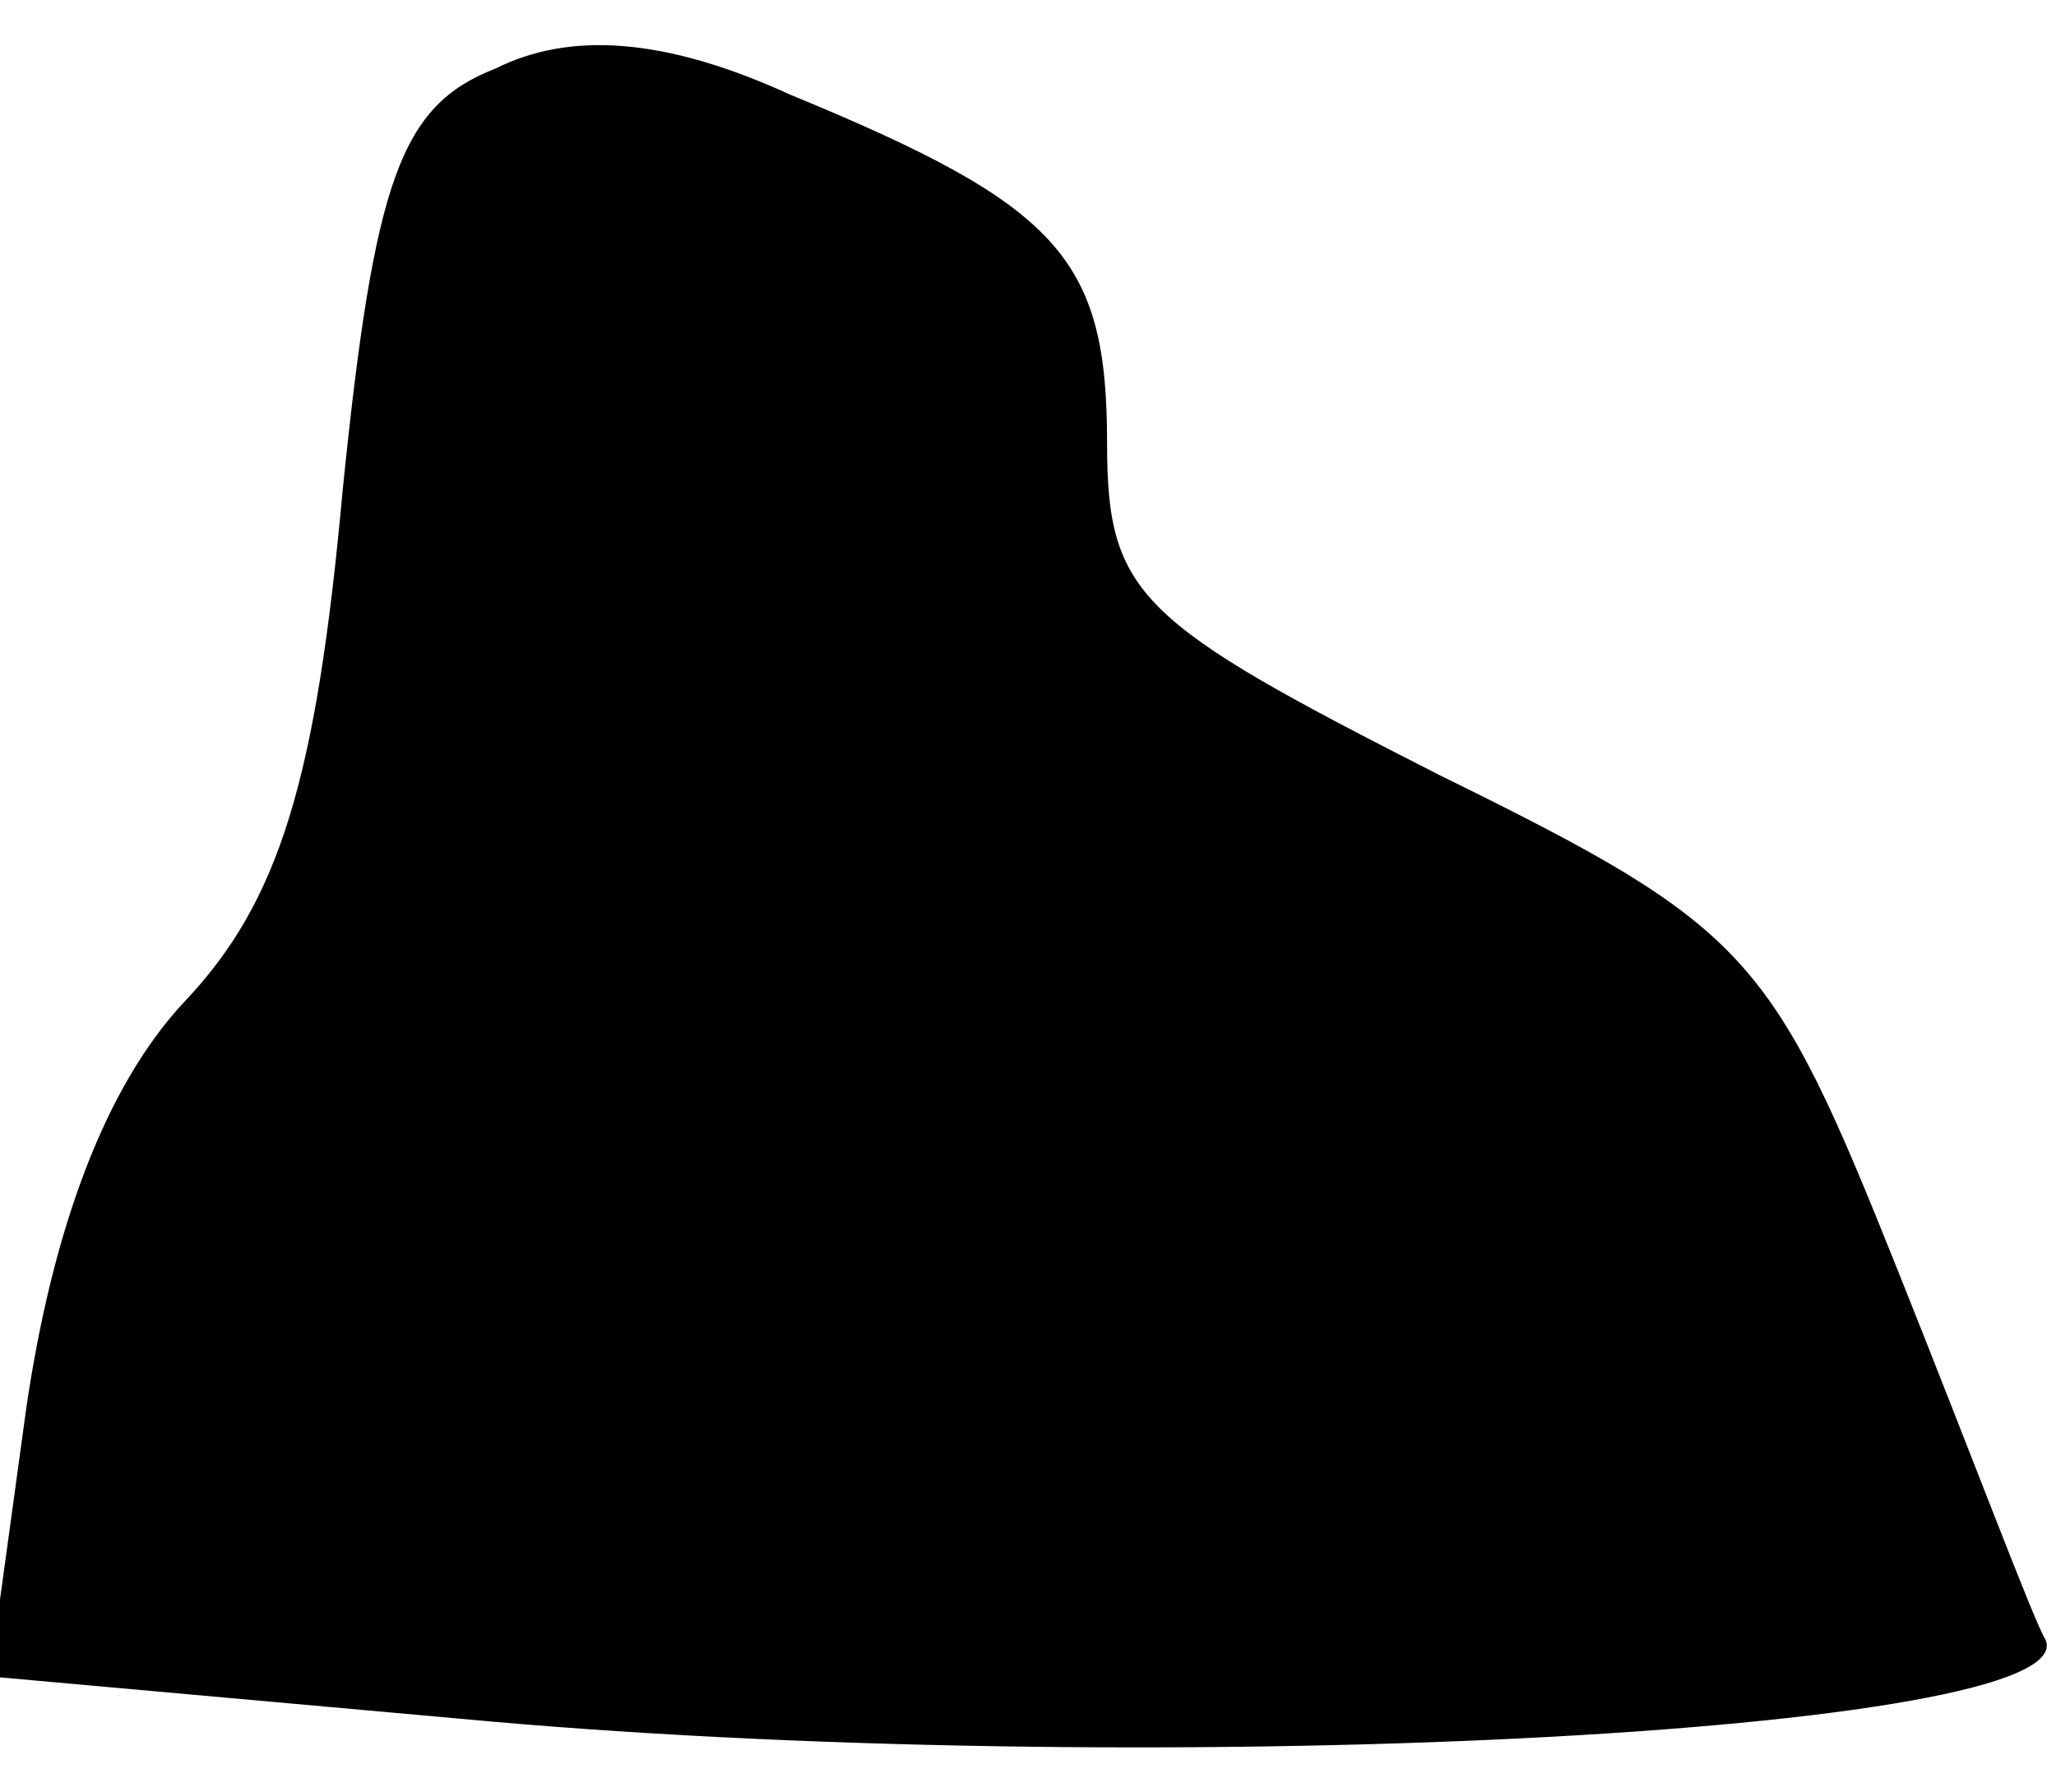 <?xml version="1.0" standalone="no"?>
<!DOCTYPE svg PUBLIC "-//W3C//DTD SVG 20010904//EN"
 "http://www.w3.org/TR/2001/REC-SVG-20010904/DTD/svg10.dtd">
<svg version="1.0" xmlns="http://www.w3.org/2000/svg"
 width="39pt" height="34pt" viewBox="0 0 39 34"
 preserveAspectRatio="xMidYMid meet">
<g transform="translate(0,34) scale(0.1,-0.1)"
fill="#000000" stroke="none">
<path fill="#000000" stroke="none" d="M94 327 c-18 -7 -23 -21 -29 -80 -5
-55 -12 -78 -30 -97 -15 -16 -25 -43 -30 -77 l-7 -51 89 -8 c128 -12 309 -3
301 15 -2 3 -14 35 -28 70 -24 60 -28 65 -87 94 -57 29 -63 34 -63 63 0 35 -9
45 -60 66 -24 11 -42 12 -56 5z"/>
</g>
</svg>
